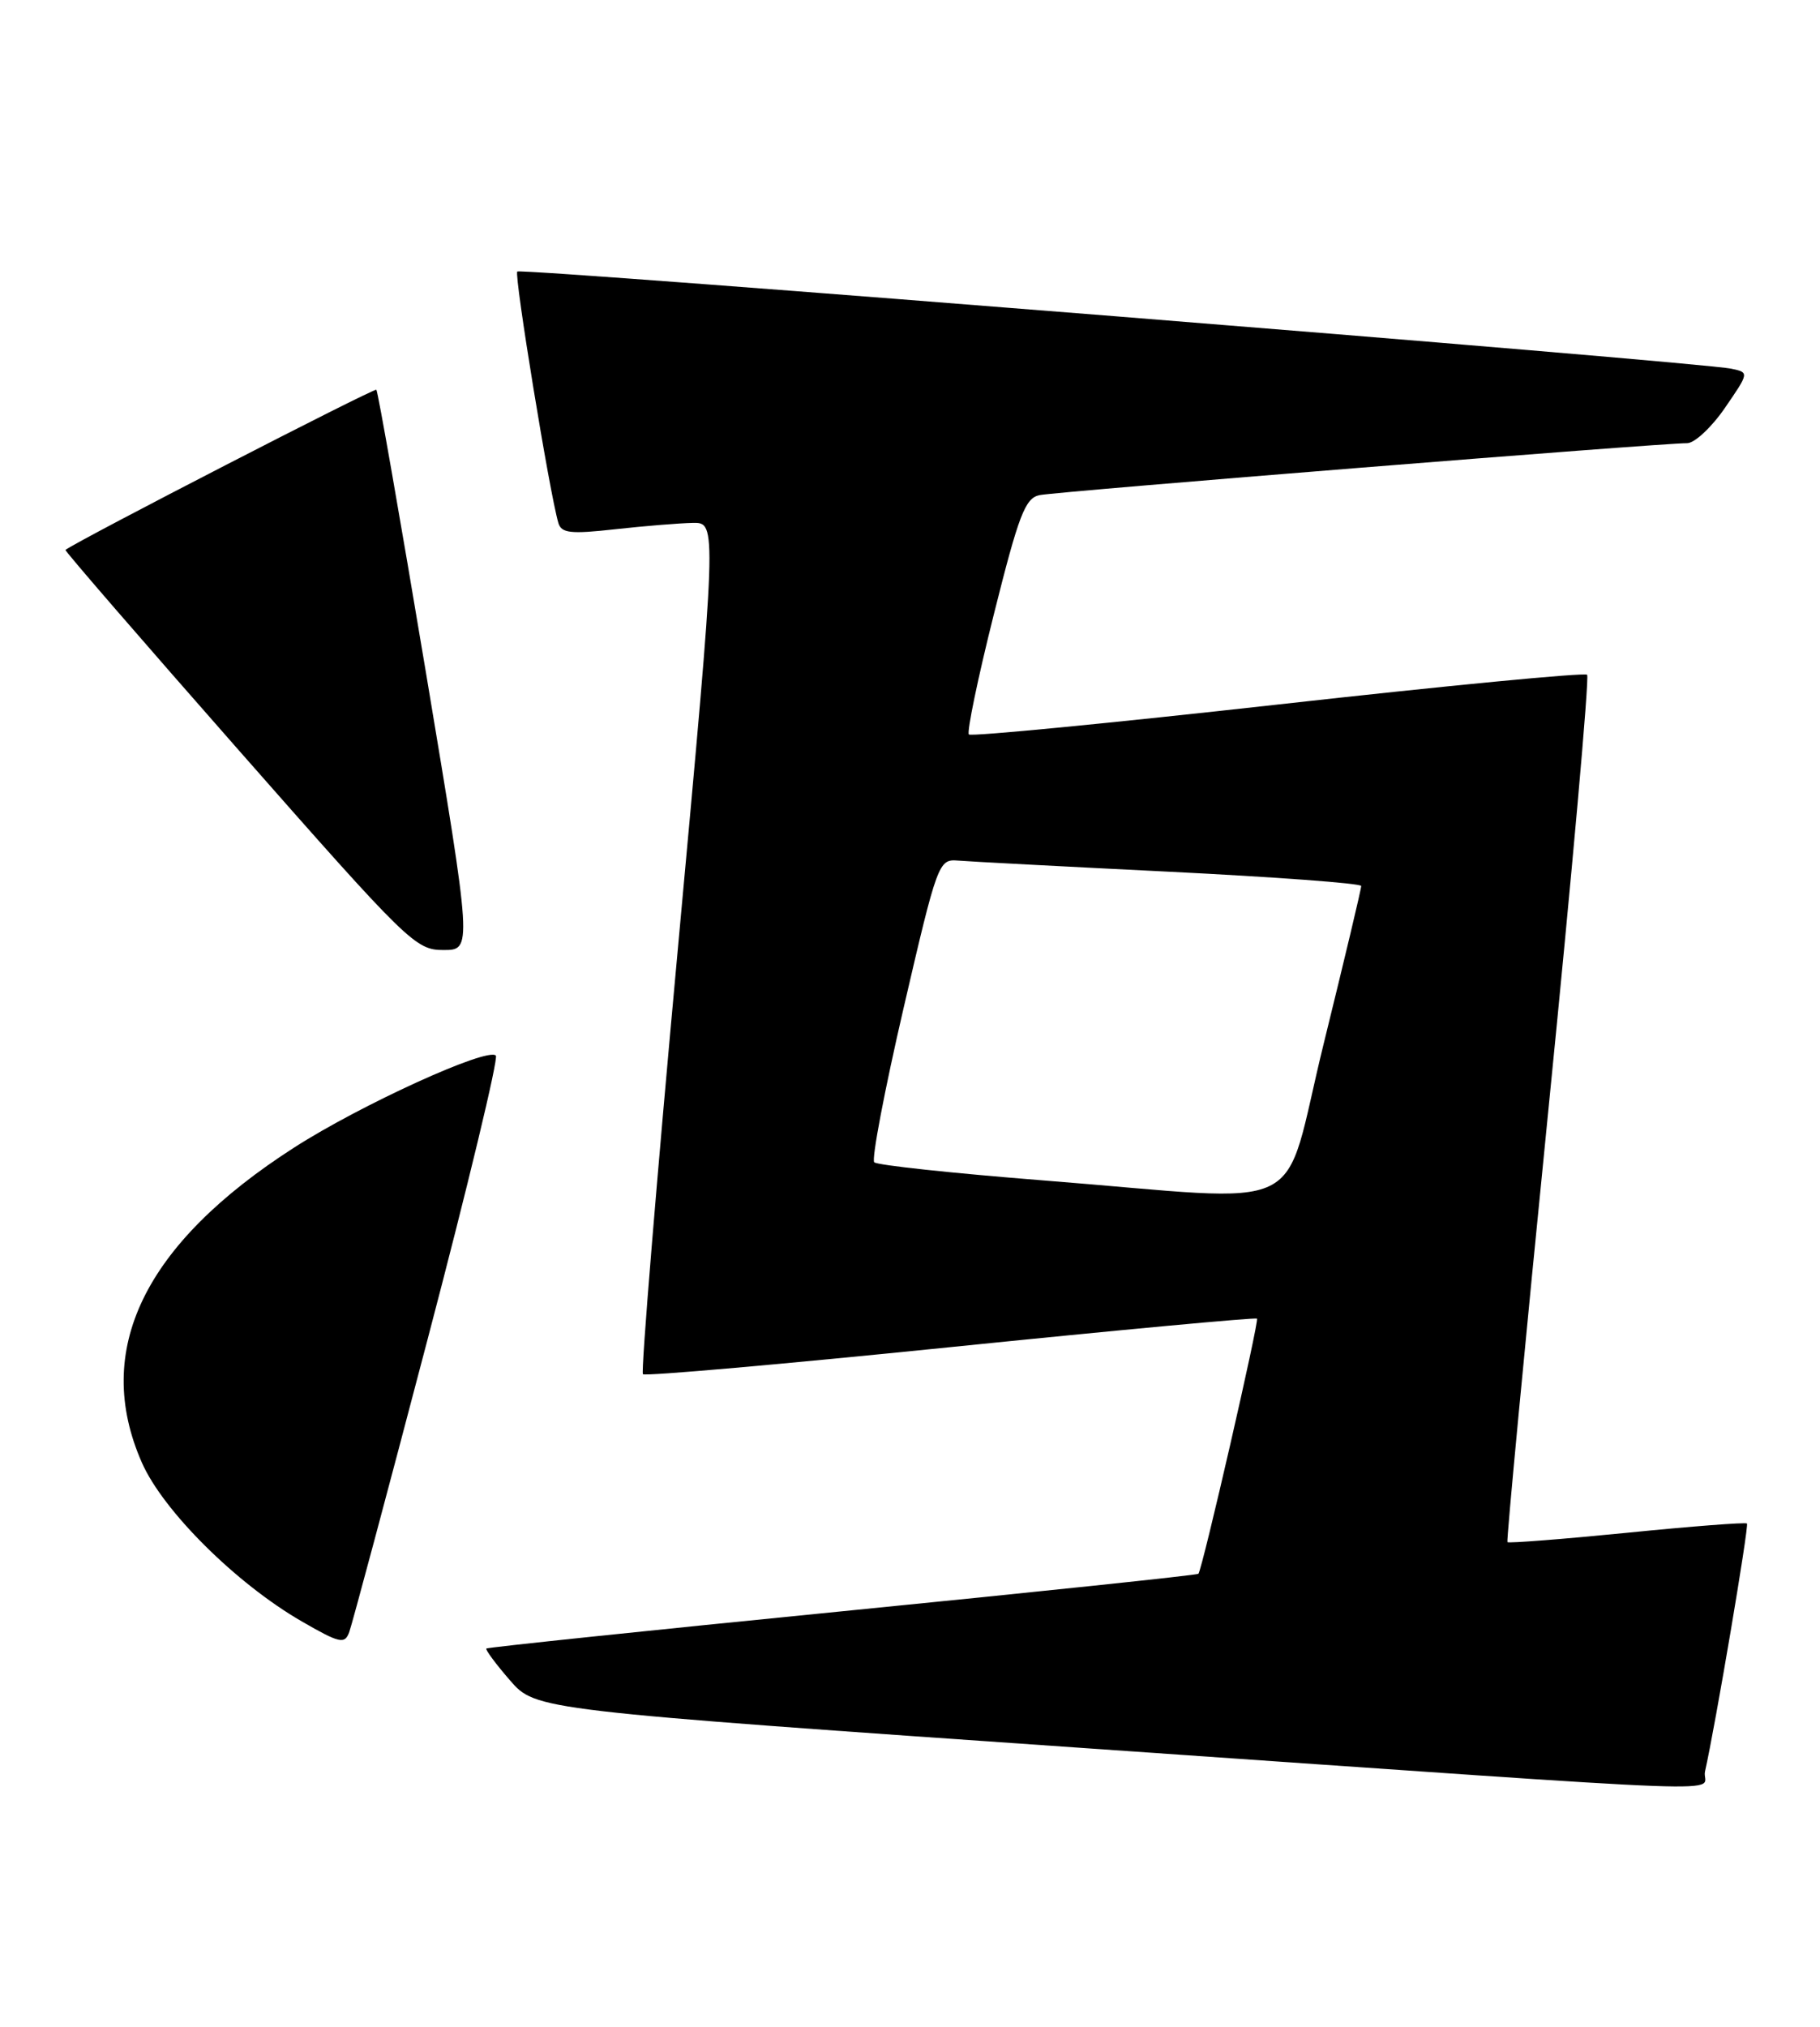 <?xml version="1.0" encoding="UTF-8" standalone="no"?>
<!DOCTYPE svg PUBLIC "-//W3C//DTD SVG 1.1//EN" "http://www.w3.org/Graphics/SVG/1.1/DTD/svg11.dtd" >
<svg xmlns="http://www.w3.org/2000/svg" xmlns:xlink="http://www.w3.org/1999/xlink" version="1.1" viewBox="0 0 230 256">
 <g >
 <path fill="currentColor"
d=" M 215.47 223.75 C 216.76 218.07 221.05 192.71 220.77 192.44 C 220.60 192.27 213.77 192.79 205.61 193.61 C 197.44 194.42 190.64 194.95 190.50 194.79 C 190.36 194.63 192.69 170.04 195.68 140.14 C 198.67 110.24 200.87 85.54 200.57 85.23 C 200.27 84.93 182.68 86.62 161.49 88.99 C 140.30 91.35 122.73 93.06 122.44 92.77 C 122.16 92.49 123.57 85.67 125.59 77.62 C 128.75 65.01 129.55 62.91 131.38 62.54 C 133.55 62.09 210.12 55.95 213.20 55.98 C 214.14 55.99 216.29 53.99 217.98 51.53 C 221.06 47.05 221.06 47.05 218.78 46.57 C 214.75 45.72 65.86 33.81 65.37 34.30 C 64.95 34.72 69.44 62.23 70.56 66.05 C 70.94 67.35 72.09 67.48 77.75 66.85 C 81.46 66.44 85.88 66.08 87.56 66.05 C 90.61 66.00 90.61 66.00 85.69 119.55 C 82.98 149.00 80.98 173.32 81.25 173.58 C 81.52 173.85 99.01 172.31 120.12 170.16 C 141.23 168.01 158.66 166.39 158.85 166.56 C 159.15 166.83 152.00 197.99 151.45 198.79 C 151.34 198.95 131.10 201.08 106.48 203.52 C 81.86 205.96 61.60 208.08 61.46 208.23 C 61.32 208.38 62.66 210.19 64.45 212.25 C 67.71 216.00 67.71 216.00 138.10 220.88 C 224.21 226.84 214.85 226.50 215.47 223.75 Z  M 54.03 169.20 C 59.13 149.82 63.01 133.67 62.66 133.33 C 61.59 132.26 45.59 139.55 37.19 144.94 C 18.17 157.14 11.68 170.56 17.93 184.75 C 20.62 190.85 29.85 200.02 38.11 204.79 C 42.93 207.57 43.56 207.71 44.13 206.17 C 44.48 205.22 48.94 188.59 54.03 169.20 Z  M 53.80 84.79 C 50.56 65.43 47.76 49.42 47.56 49.23 C 47.31 48.98 10.16 68.10 8.27 69.46 C 8.14 69.55 18.02 80.96 30.21 94.81 C 51.57 119.07 52.52 120.00 56.03 120.00 C 59.68 120.00 59.68 120.00 53.80 84.79 Z  M 131.82 149.10 C 120.45 148.20 110.84 147.18 110.48 146.81 C 110.12 146.45 111.79 137.68 114.19 127.33 C 118.45 108.97 118.63 108.51 121.03 108.70 C 122.39 108.82 134.41 109.45 147.75 110.11 C 161.09 110.77 172.01 111.58 172.02 111.91 C 172.04 112.23 169.91 121.16 167.30 131.75 C 161.80 154.04 166.38 151.81 131.82 149.10 Z "/>
</g>
</svg>
